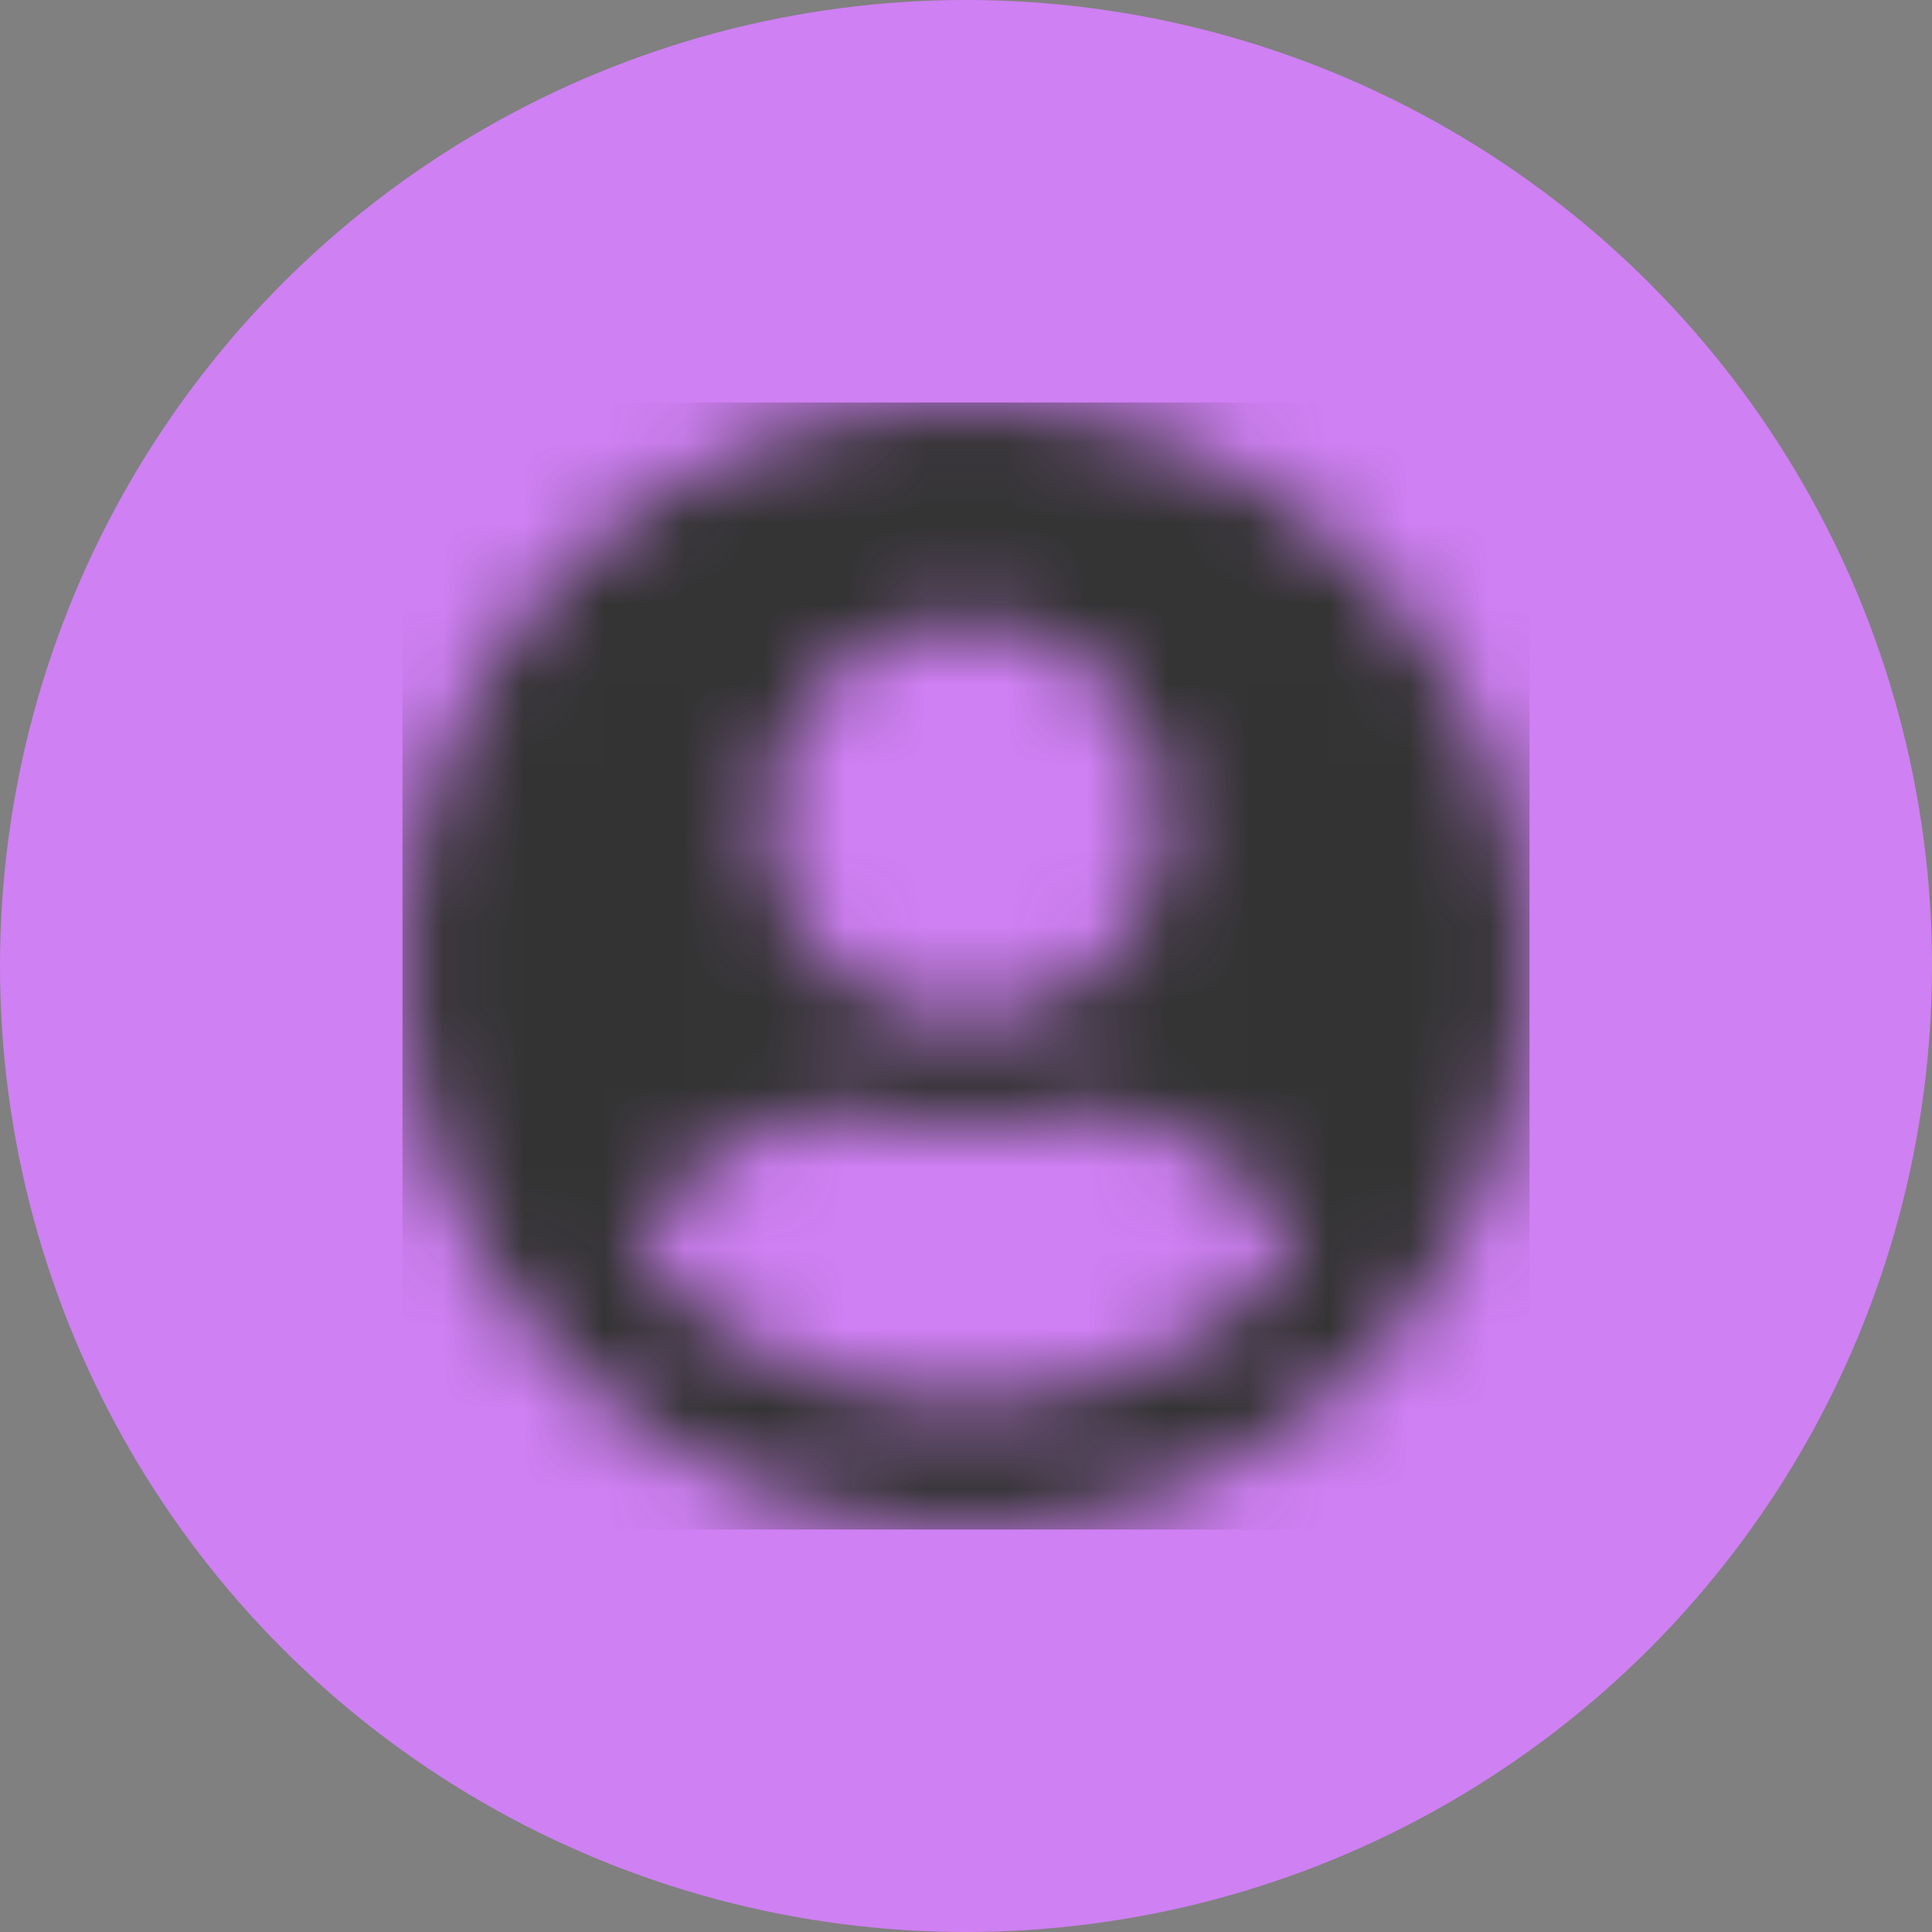 <svg width="24" height="24" viewBox="0 0 24 24" fill="none" xmlns="http://www.w3.org/2000/svg">
<rect x="0" y="0" width="24" height="24" fill="#808080" stroke="none"/>
<circle cx="12" cy="12" r="12" fill="#CF80F3"/>
<path fill-rule="evenodd" clip-rule="evenodd" d="M12 5C8.133 5 5 8.133 5 12C5 15.867 8.133 19 12 19C15.867 19 19 15.867 19 12C19 8.133 15.867 5 12 5ZM12 7.71C13.372 7.71 14.484 8.822 14.484 10.194C14.484 11.565 13.372 12.677 12 12.677C10.628 12.677 9.516 11.565 9.516 10.194C9.516 8.822 10.628 7.71 12 7.71ZM7.865 15.494C8.858 16.669 10.343 17.419 12 17.419C13.657 17.419 15.142 16.669 16.135 15.494C15.604 14.495 14.566 13.806 13.355 13.806C13.287 13.806 13.219 13.818 13.154 13.838C12.79 13.956 12.404 14.032 12 14.032C11.596 14.032 11.213 13.956 10.846 13.838C10.781 13.818 10.713 13.806 10.645 13.806C9.434 13.806 8.396 14.495 7.865 15.494Z" fill="white" fill-opacity="0.01"/>
<mask id="mask0_1573_13239" style="mask-type:luminance" maskUnits="userSpaceOnUse" x="5" y="5" width="14" height="14">
<path fill-rule="evenodd" clip-rule="evenodd" d="M12 5C8.133 5 5 8.133 5 12C5 15.867 8.133 19 12 19C15.867 19 19 15.867 19 12C19 8.133 15.867 5 12 5ZM12 7.71C13.372 7.71 14.484 8.822 14.484 10.194C14.484 11.565 13.372 12.677 12 12.677C10.628 12.677 9.516 11.565 9.516 10.194C9.516 8.822 10.628 7.71 12 7.71ZM7.865 15.494C8.858 16.669 10.343 17.419 12 17.419C13.657 17.419 15.142 16.669 16.135 15.494C15.604 14.495 14.566 13.806 13.355 13.806C13.287 13.806 13.219 13.818 13.154 13.838C12.79 13.956 12.404 14.032 12 14.032C11.596 14.032 11.213 13.956 10.846 13.838C10.781 13.818 10.713 13.806 10.645 13.806C9.434 13.806 8.396 14.495 7.865 15.494Z" fill="white"/>
</mask>
<g mask="url(#mask0_1573_13239)">
<rect x="5" y="5" width="14" height="14" fill="#333333"/>
</g>
</svg>

